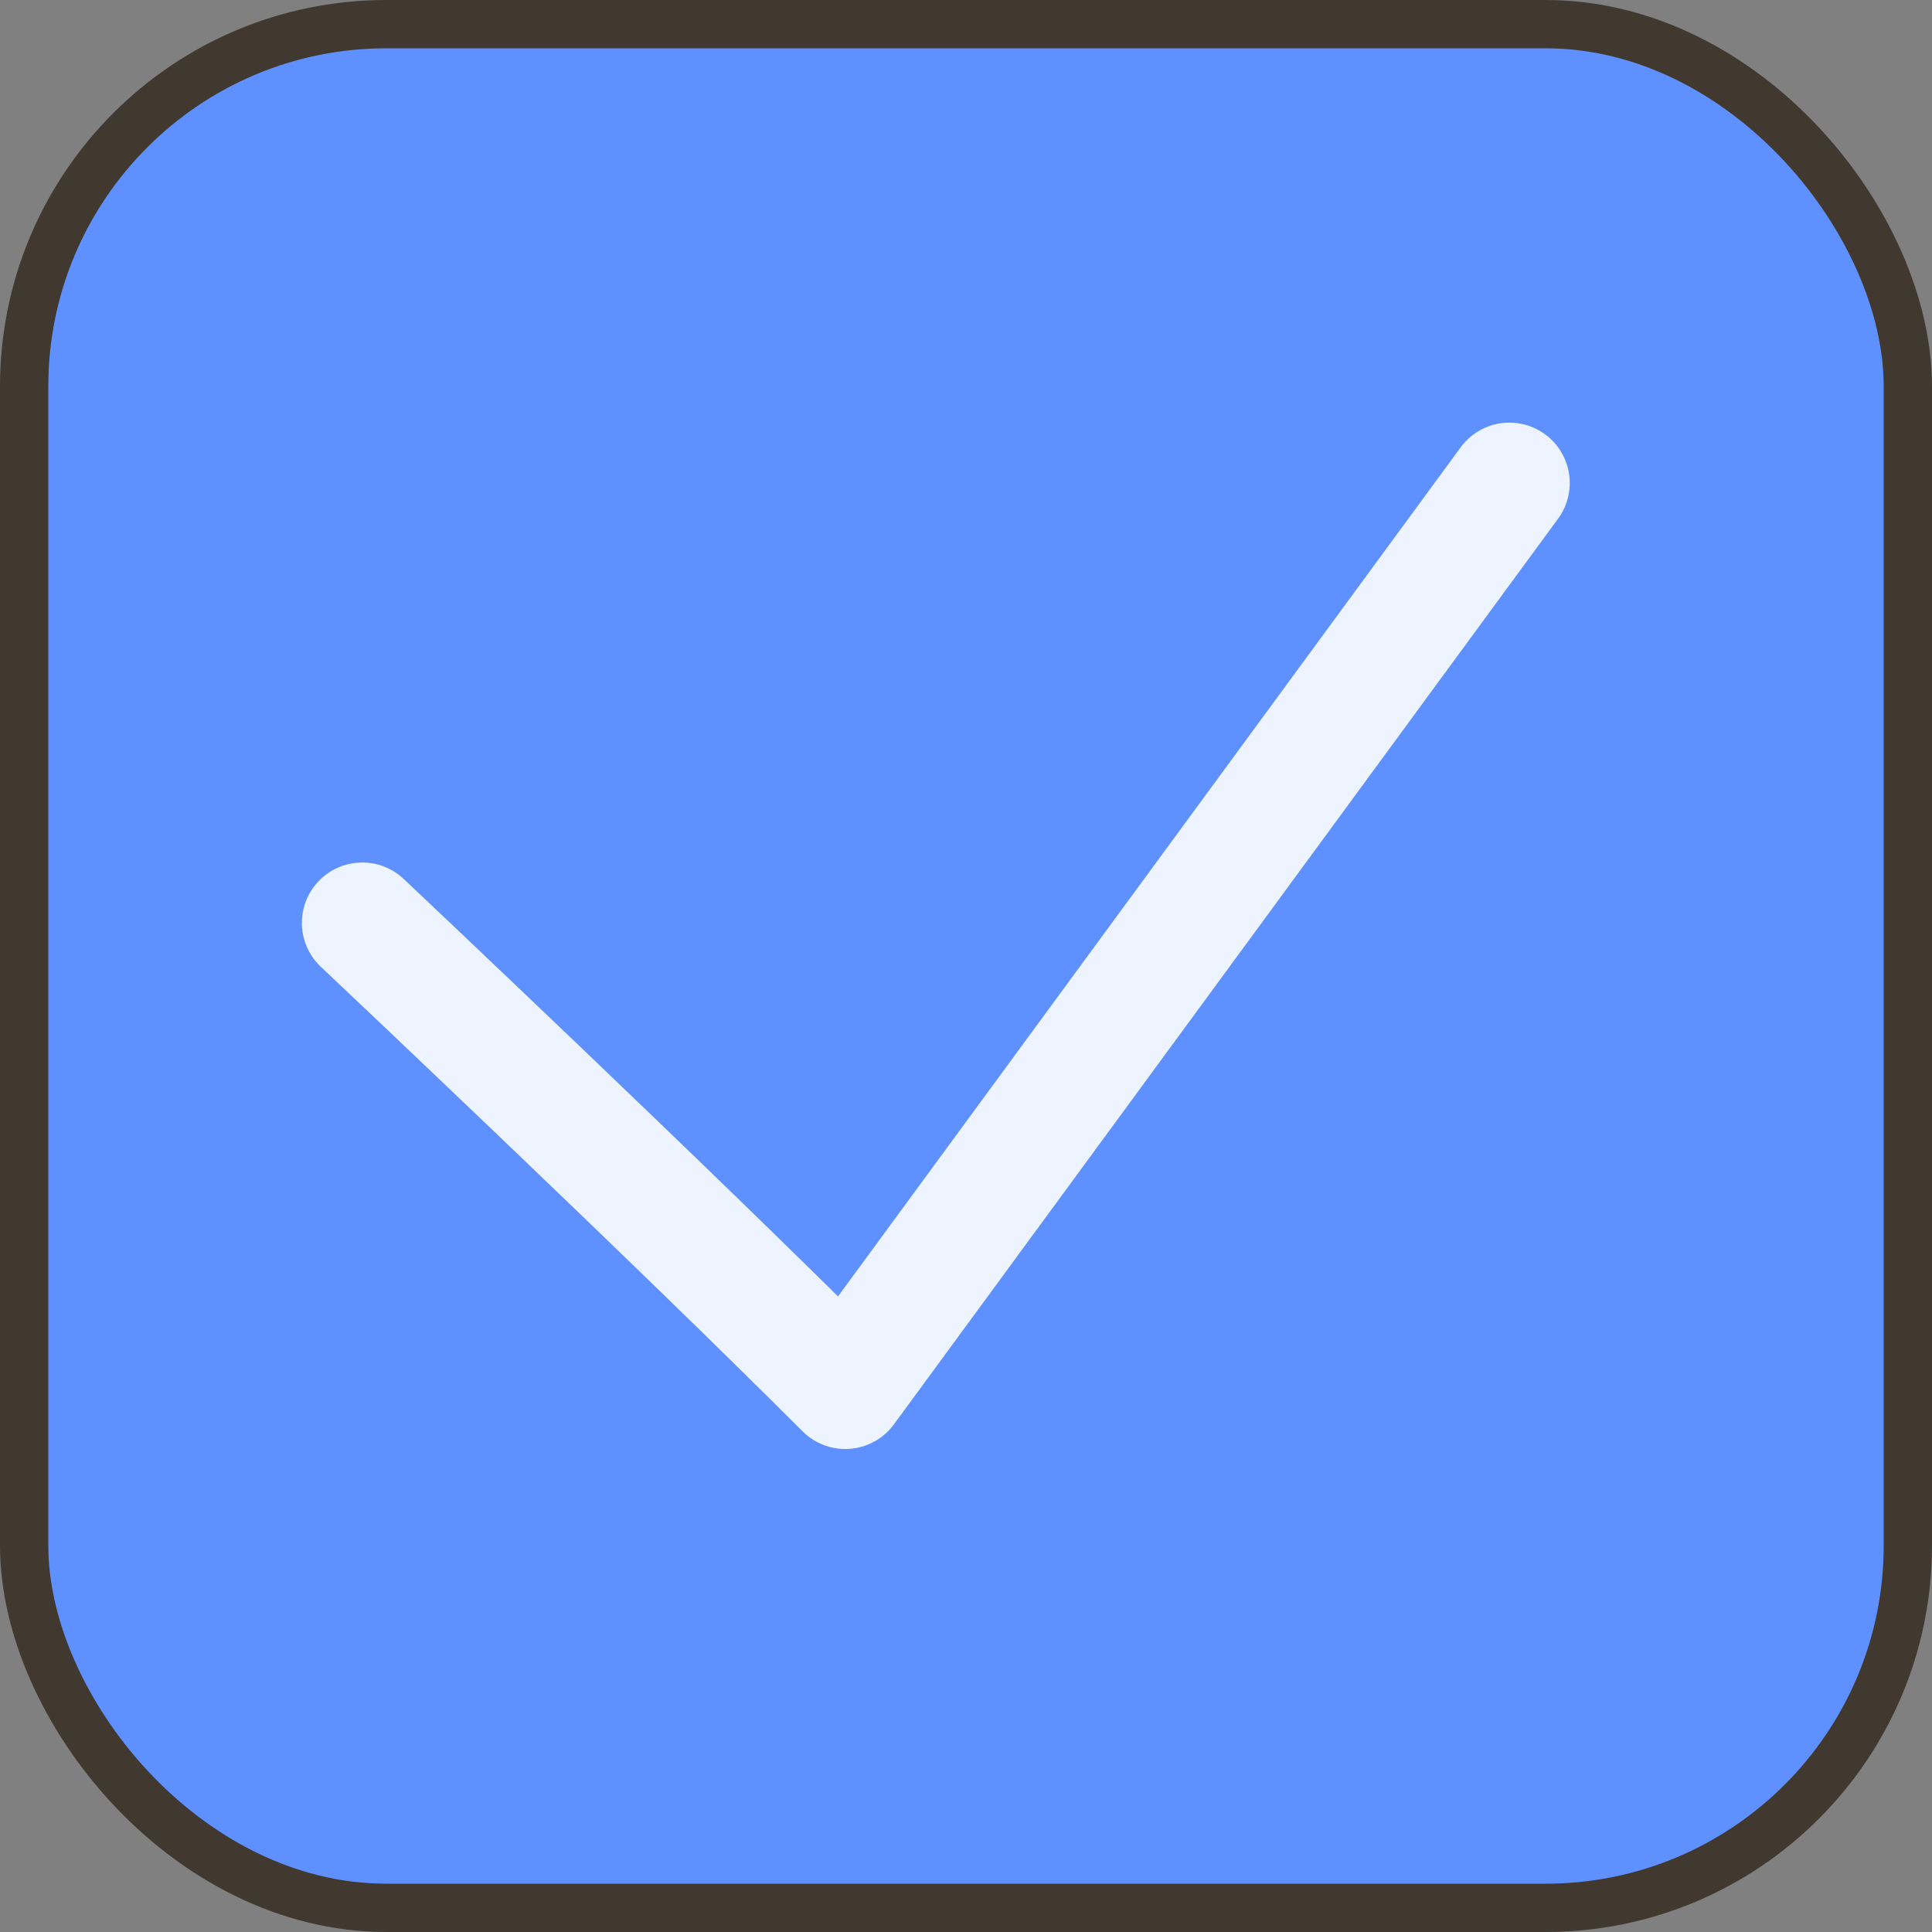 <svg width="40" height="40" viewBox="0 0 40 40" fill="none" xmlns="http://www.w3.org/2000/svg">
<rect x="0" y="0" width="40" height="40" fill="#808080" stroke="none"/>
<rect x="0.5" y="0.5" width="39" height="39" rx="7.5" fill="#5E91FF" stroke="#413930"/>
<path d="M7.5 19.107C7.5 19.107 13.75 25 17.5 28.75L31.25 10" stroke="#EEF4FF" stroke-width="2.5" stroke-linecap="round" stroke-linejoin="round"/>
</svg>
